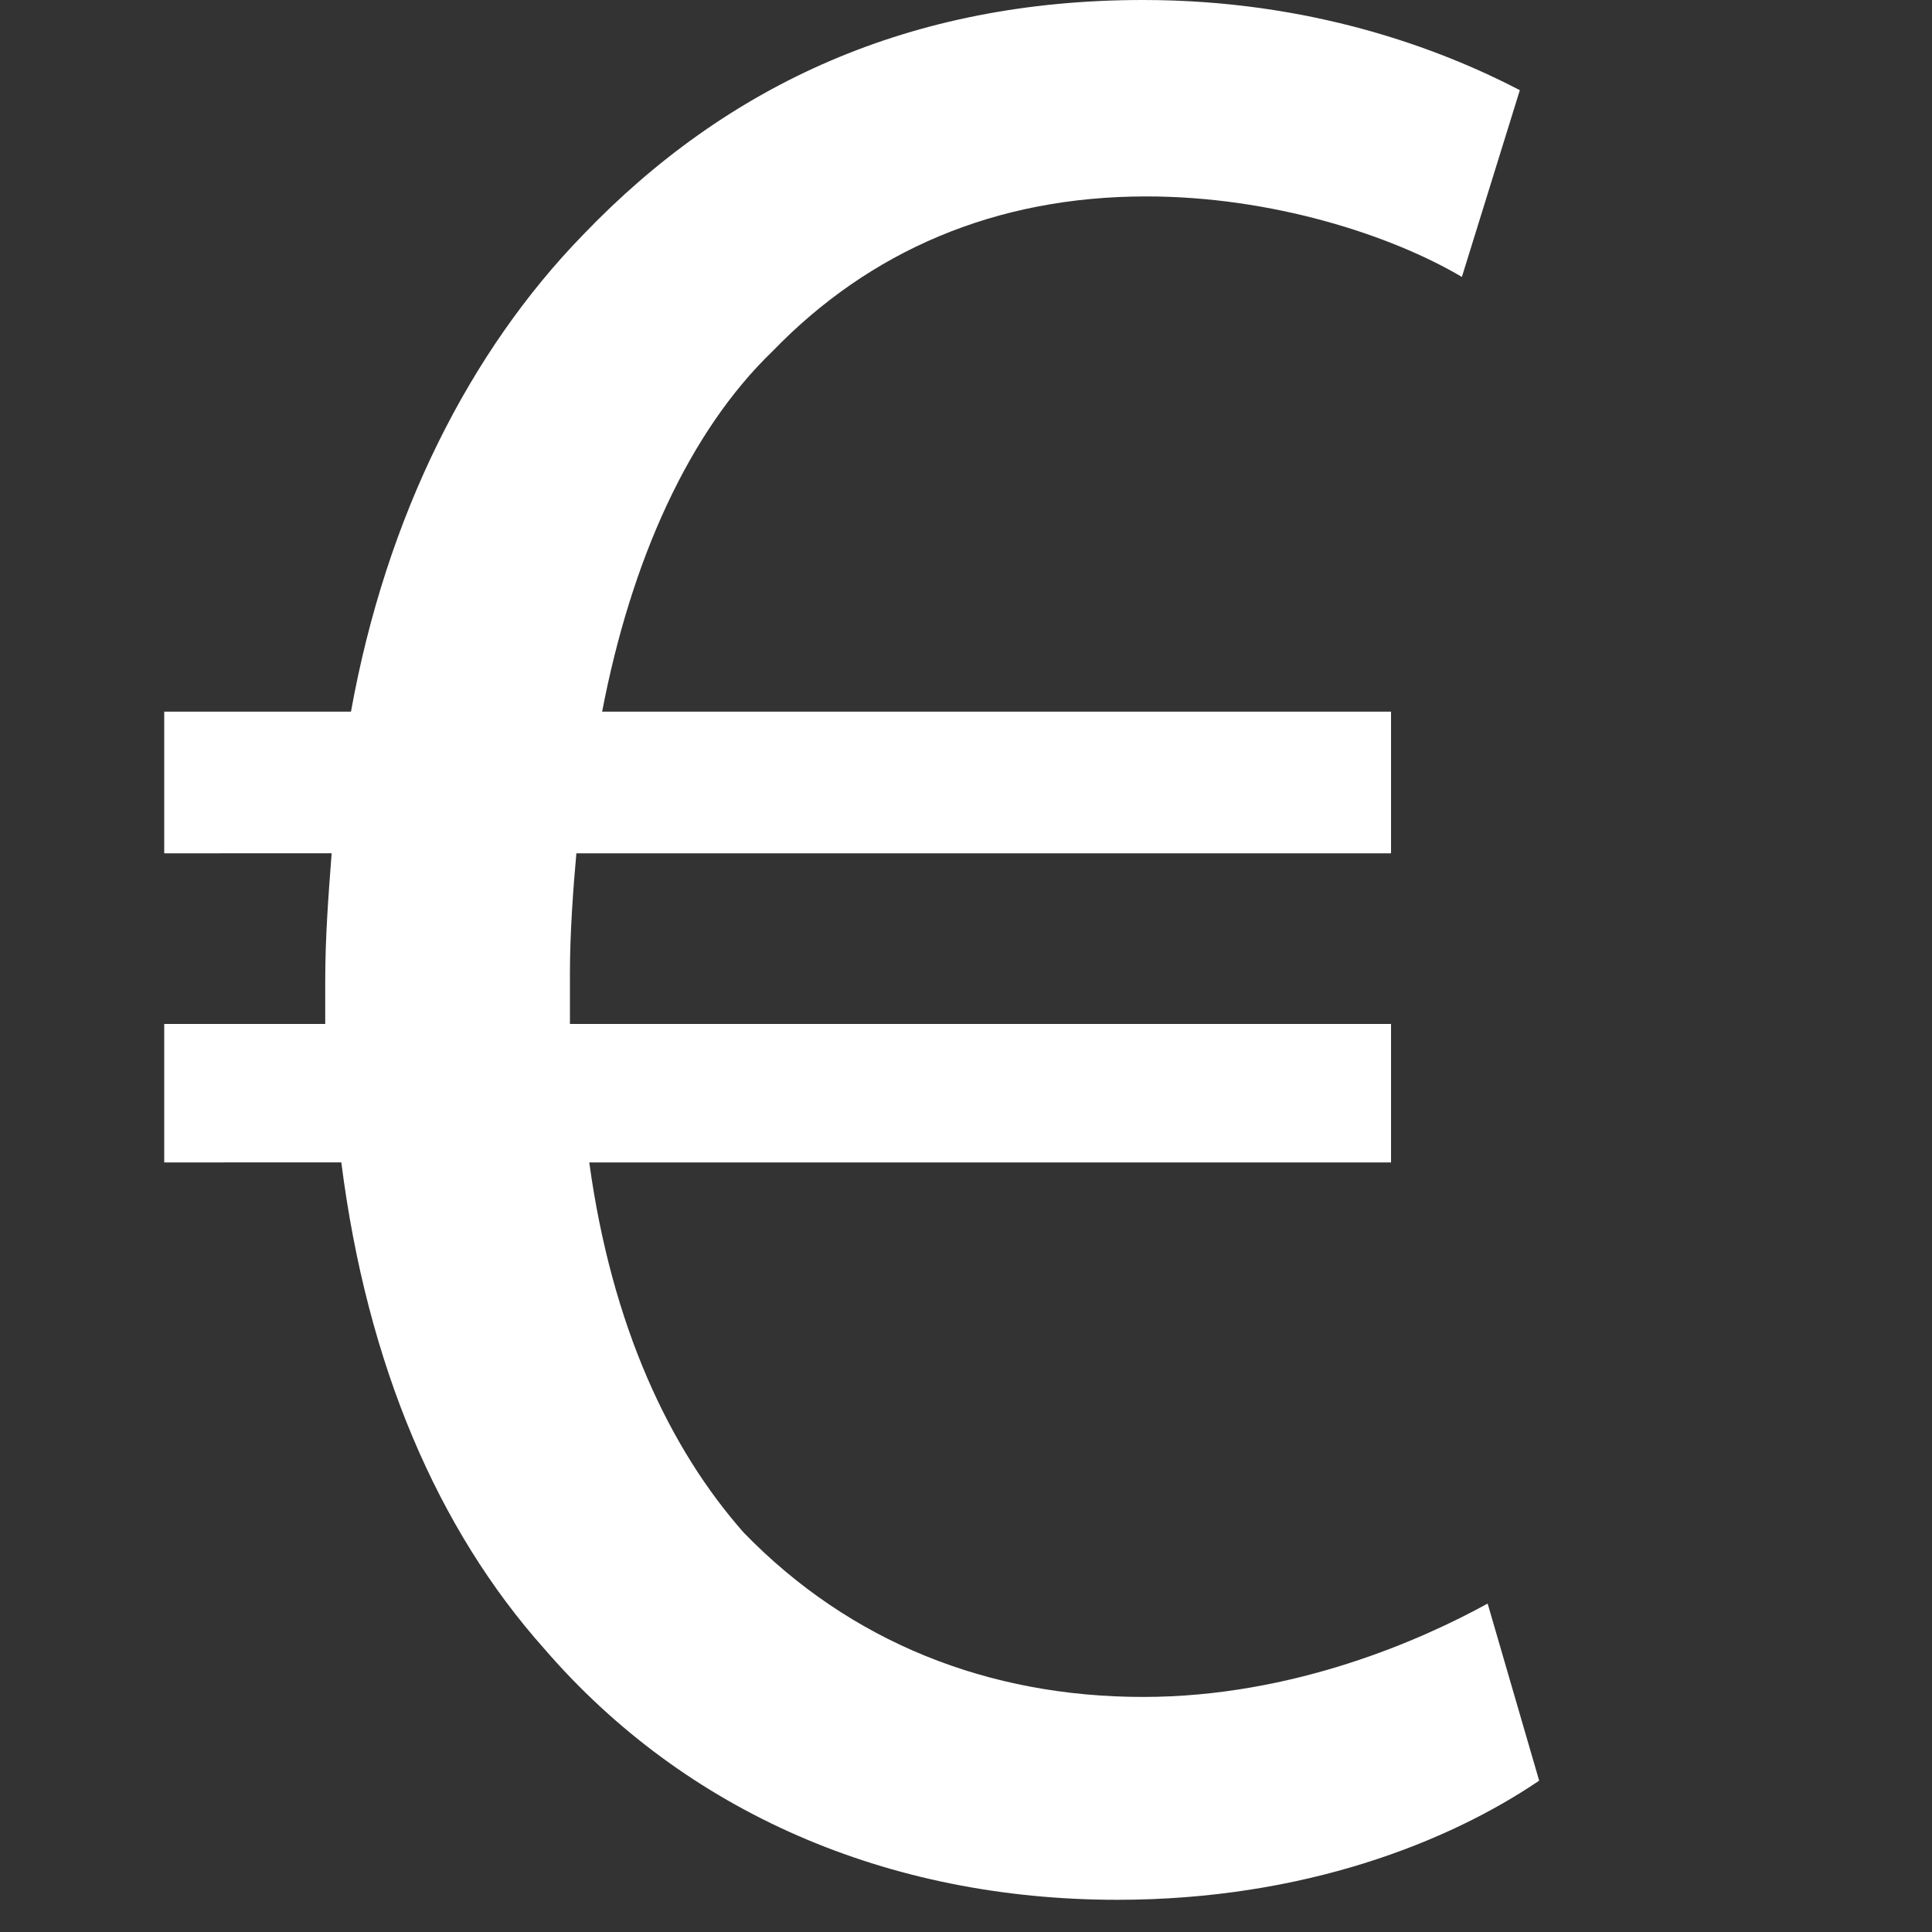 <?xml version="1.0" encoding="utf-8"?>
<!-- Generator: Adobe Illustrator 17.1.0, SVG Export Plug-In . SVG Version: 6.00 Build 0)  -->
<!DOCTYPE svg PUBLIC "-//W3C//DTD SVG 1.1//EN" "http://www.w3.org/Graphics/SVG/1.1/DTD/svg11.dtd">
<svg version="1.1" xmlns="http://www.w3.org/2000/svg" xmlns:xlink="http://www.w3.org/1999/xlink" x="0px" y="0px"
	 viewBox="0 0 60 60" enable-background="new 0 0 60 60" xml:space="preserve">
<rect x="0" y="0" width="60" height="60" fill="#333333" stroke="none"/>
<g id="Calque_2">
</g>
<g id="Calque_1">
	<g>
		<path fill="#FFFFFF" d="M47.8,55.3C45,57.2,40.5,59,34.7,59c-7.1,0-13.4-2.7-17.8-7.8c-3.3-3.7-5.5-8.8-6.3-15.1H5.1v-4.3h5
			c0-0.4,0-0.9,0-1.3c0-1.4,0.1-2.7,0.2-4H5.1v-4.4h5.8c1.1-6.1,3.7-11.2,7.2-14.8C22.6,2.6,28.3,0,35.5,0c5.2,0,9.2,1.5,11.7,2.8
			l-1.8,5.8c-2.2-1.3-5.9-2.5-9.8-2.5c-4.7,0-8.6,1.7-11.6,4.8c-2.6,2.5-4.4,6.5-5.3,11.2h24.5v4.4H17.9c-0.1,1.1-0.2,2.5-0.2,3.7
			c0,0.5,0,1,0,1.6h25.5v4.3H18.3c0.7,5.1,2.5,8.9,4.8,11.5c3.3,3.4,7.6,5.1,12.4,5.1c4.7,0,8.7-1.8,10.7-2.9L47.8,55.3z"/>
	</g>
</g>
</svg>
